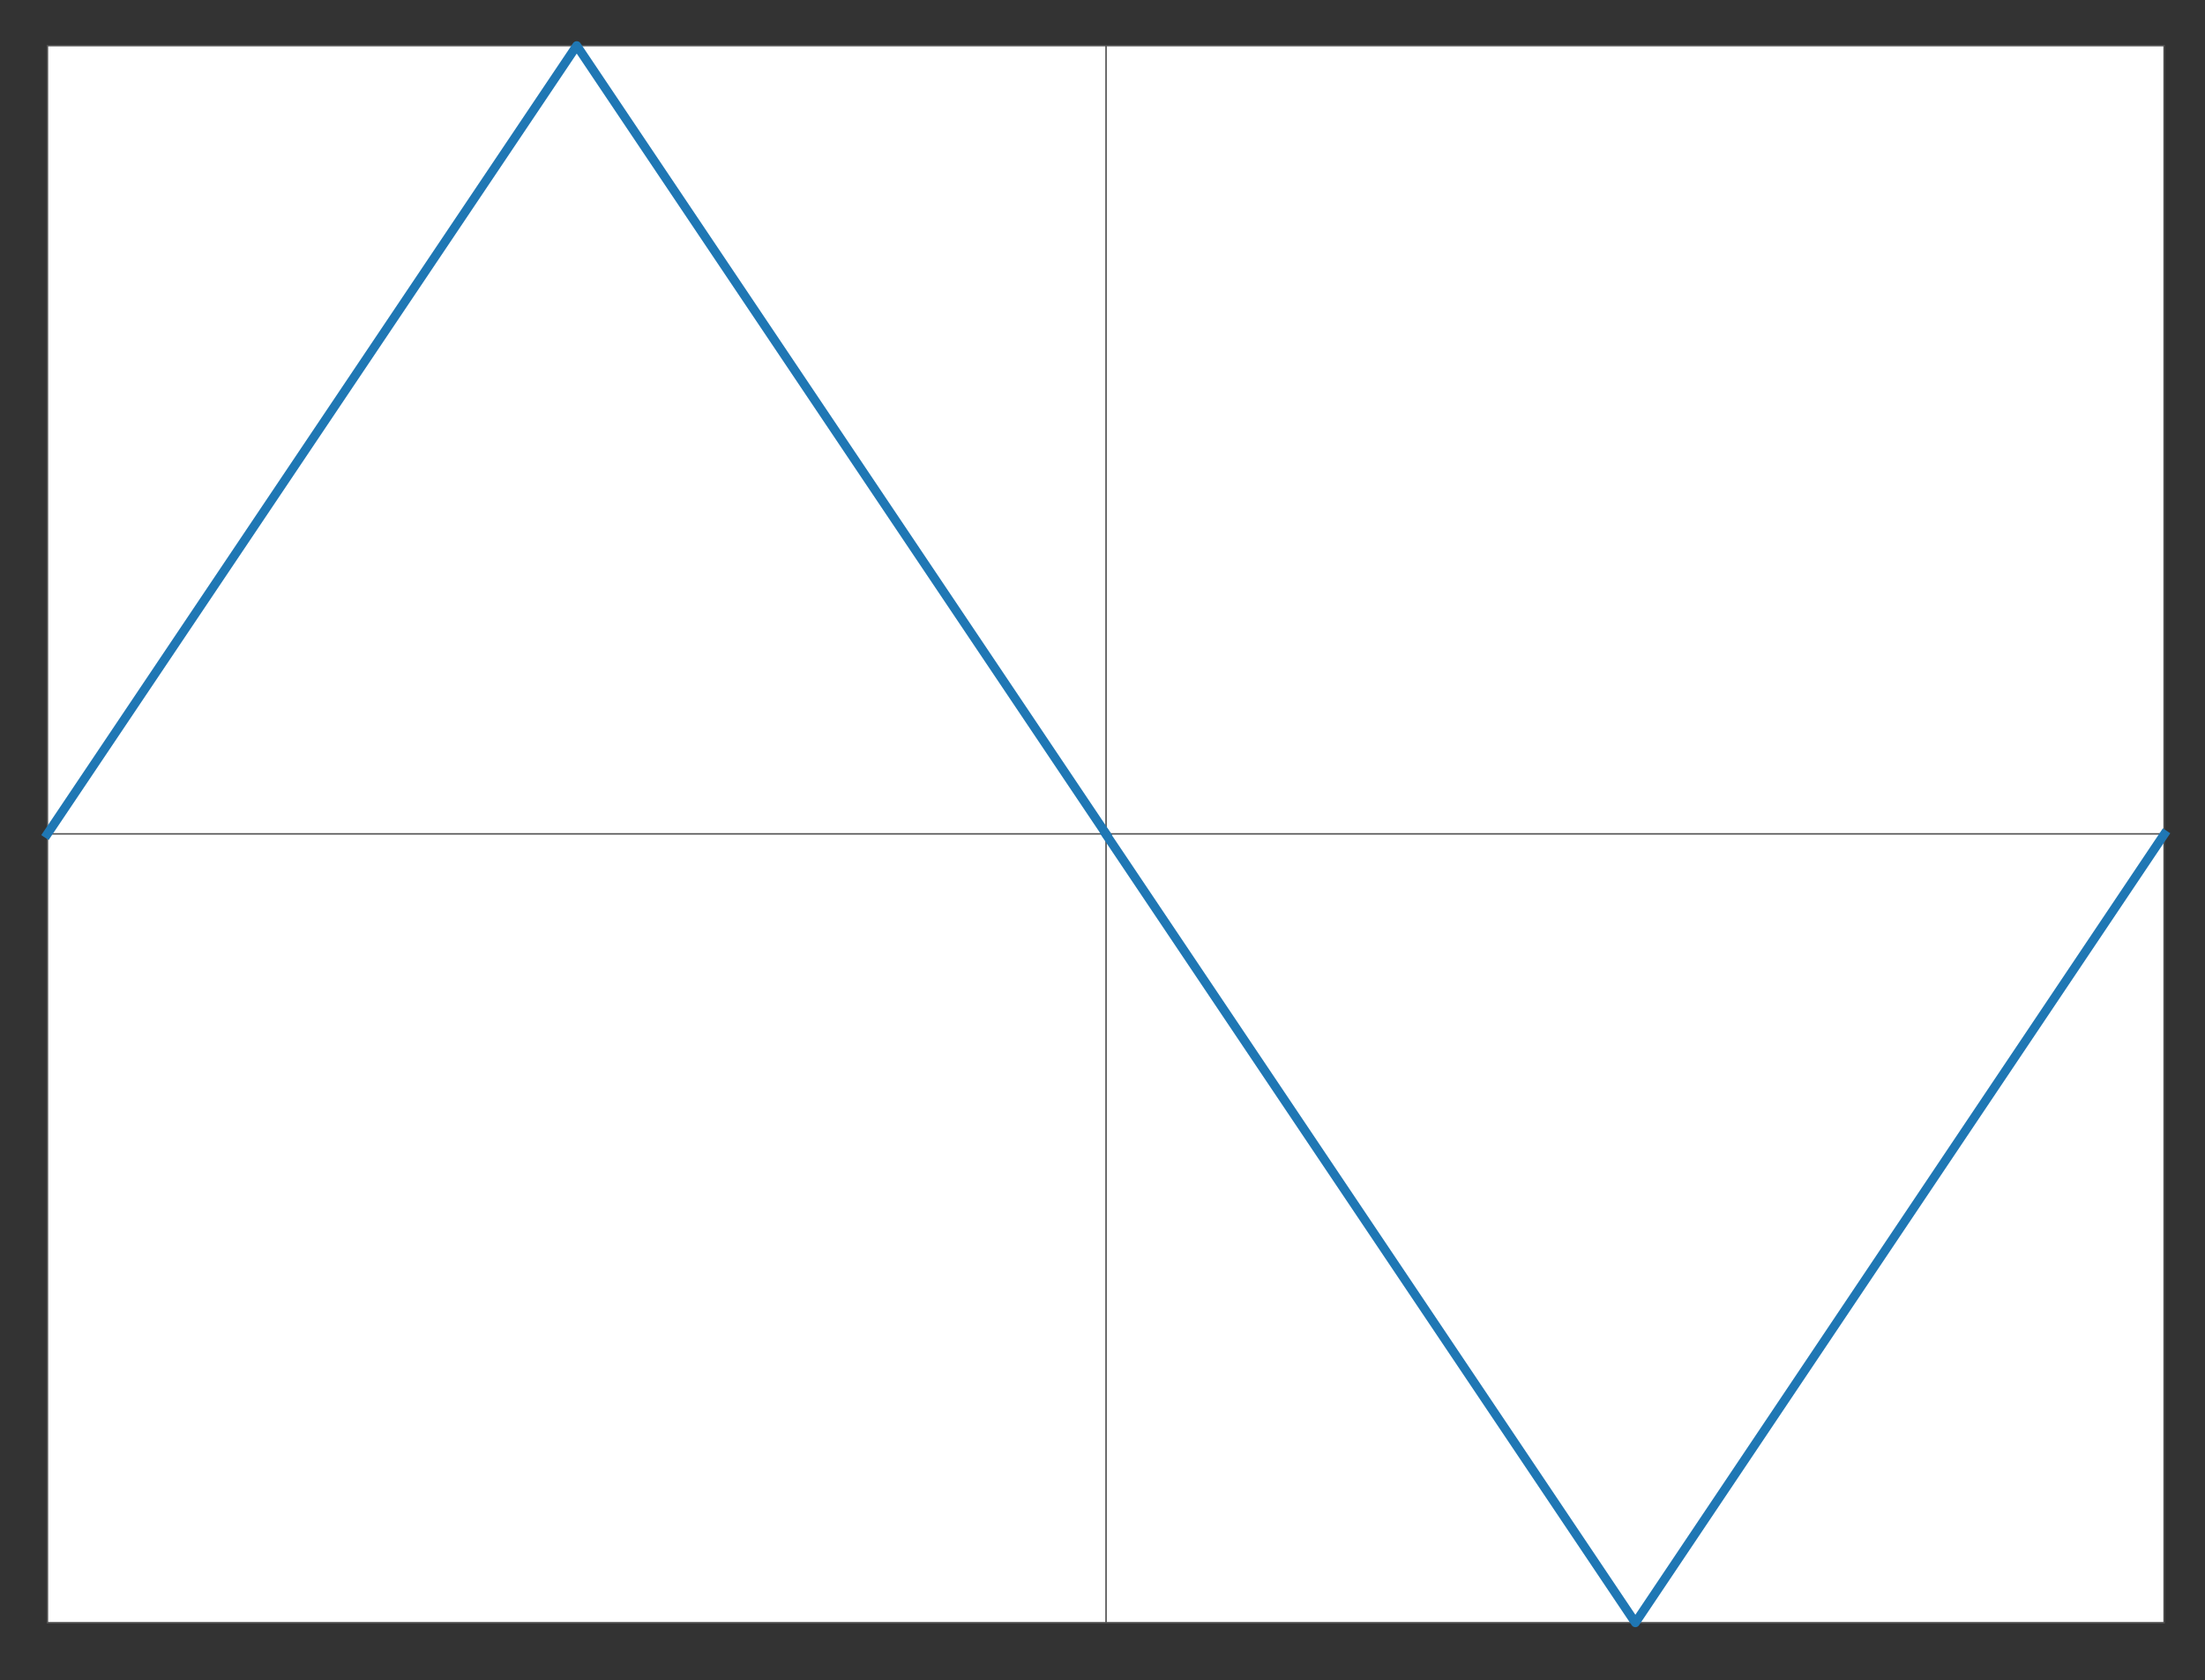 <?xml version="1.0" encoding="utf-8"?>
<!-- Generator: Adobe Illustrator 27.0.0, SVG Export Plug-In . SVG Version: 6.00 Build 0)  -->
<svg version="1.1" id="Layer_1" xmlns="http://www.w3.org/2000/svg" xmlns:xlink="http://www.w3.org/1999/xlink" x="0px" y="0px"
	 viewBox="0 0 372 283.5" style="enable-background:new 0 0 372 283.5;" xml:space="preserve">
<rect x="0" y="0" width="372" height="283.5" fill="#333333" stroke="none"/>
<style type="text/css">
	.st0{fill:#FFFFFF;}
	.st1{fill:none;stroke:#505050;stroke-width:0.25;stroke-miterlimit:10;}
	
		.st2{clip-path:url(#SVGID_00000121244081869642776670000013864974427282549170_);fill:#505050;stroke:#505050;stroke-width:0.25;stroke-miterlimit:10;}
	
		.st3{clip-path:url(#SVGID_00000085932607672257586280000006274018767668878999_);fill:#505050;stroke:#505050;stroke-width:0.25;stroke-miterlimit:10;}
	.st4{fill:#505050;}
	.st5{fill:none;stroke:#1F77B4;stroke-width:1.5;stroke-linecap:square;stroke-linejoin:round;}
</style>
<g id="patch_2">
	<path class="st0" d="M8,273.8h357.1V7.7H8V273.8z"/>
</g>
<g id="line2d_16">
	<g>
		<g>
			<rect id="SVGID_1_" x="8" y="7.7" class="st1" width="357.1" height="266.1"/>
		</g>
	</g>
</g>
<g id="line2d_17">
	<g>
		<g>
			<g>
				<defs>
					<rect id="SVGID_00000080901378489896379900000010601754486940171652_" x="8" y="7.7" width="357.1" height="266.1"/>
				</defs>
				<clipPath id="SVGID_00000129170273415283409080000000062368780888208787_">
					<use xlink:href="#SVGID_00000080901378489896379900000010601754486940171652_"  style="overflow:visible;"/>
				</clipPath>
				
					<path style="clip-path:url(#SVGID_00000129170273415283409080000000062368780888208787_);fill:#505050;stroke:#505050;stroke-width:0.25;stroke-miterlimit:10;" d="
					M8,140.7h357.1"/>
			</g>
		</g>
	</g>
</g>
<g>
	<g>
		<g>
			<defs>
				<rect id="SVGID_00000150807052232233841660000018114424138762269328_" x="8" y="7.7" width="357.1" height="266.1"/>
			</defs>
			<clipPath id="SVGID_00000026123189617700198400000016954739042296858555_">
				<use xlink:href="#SVGID_00000150807052232233841660000018114424138762269328_"  style="overflow:visible;"/>
			</clipPath>
			
				<path style="clip-path:url(#SVGID_00000026123189617700198400000016954739042296858555_);fill:#505050;stroke:#505050;stroke-width:0.25;stroke-miterlimit:10;" d="
				M186.6,273.8V7.7"/>
		</g>
	</g>
</g>
<g id="patch_3">
	<path class="st4" d="M8,273.8V7.7"/>
</g>
<g id="patch_4">
	<path class="st4" d="M365.1,273.8V7.7"/>
</g>
<g id="patch_5">
	<path class="st5" d="M186.6,273.8"/>
	<path class="st5" d="M186.6,140.7L97.3,7.7L8,140.7"/>
	<path class="st5" d="M150.8,7.7"/>
</g>
<g id="patch_6">
	<path class="st5" d="M365.1,140.7"/>
	<path class="st5" d="M281.5,10.2"/>
</g>
<g id="patch_5_00000060749072377966489180000015136583039126479273_">
	<path class="st5" d="M365.1,7.7"/>
	<path class="st5" d="M186.6,140.8l89.3,133l89.2-133"/>
	<path class="st5" d="M329.3,273.8"/>
</g>
</svg>

